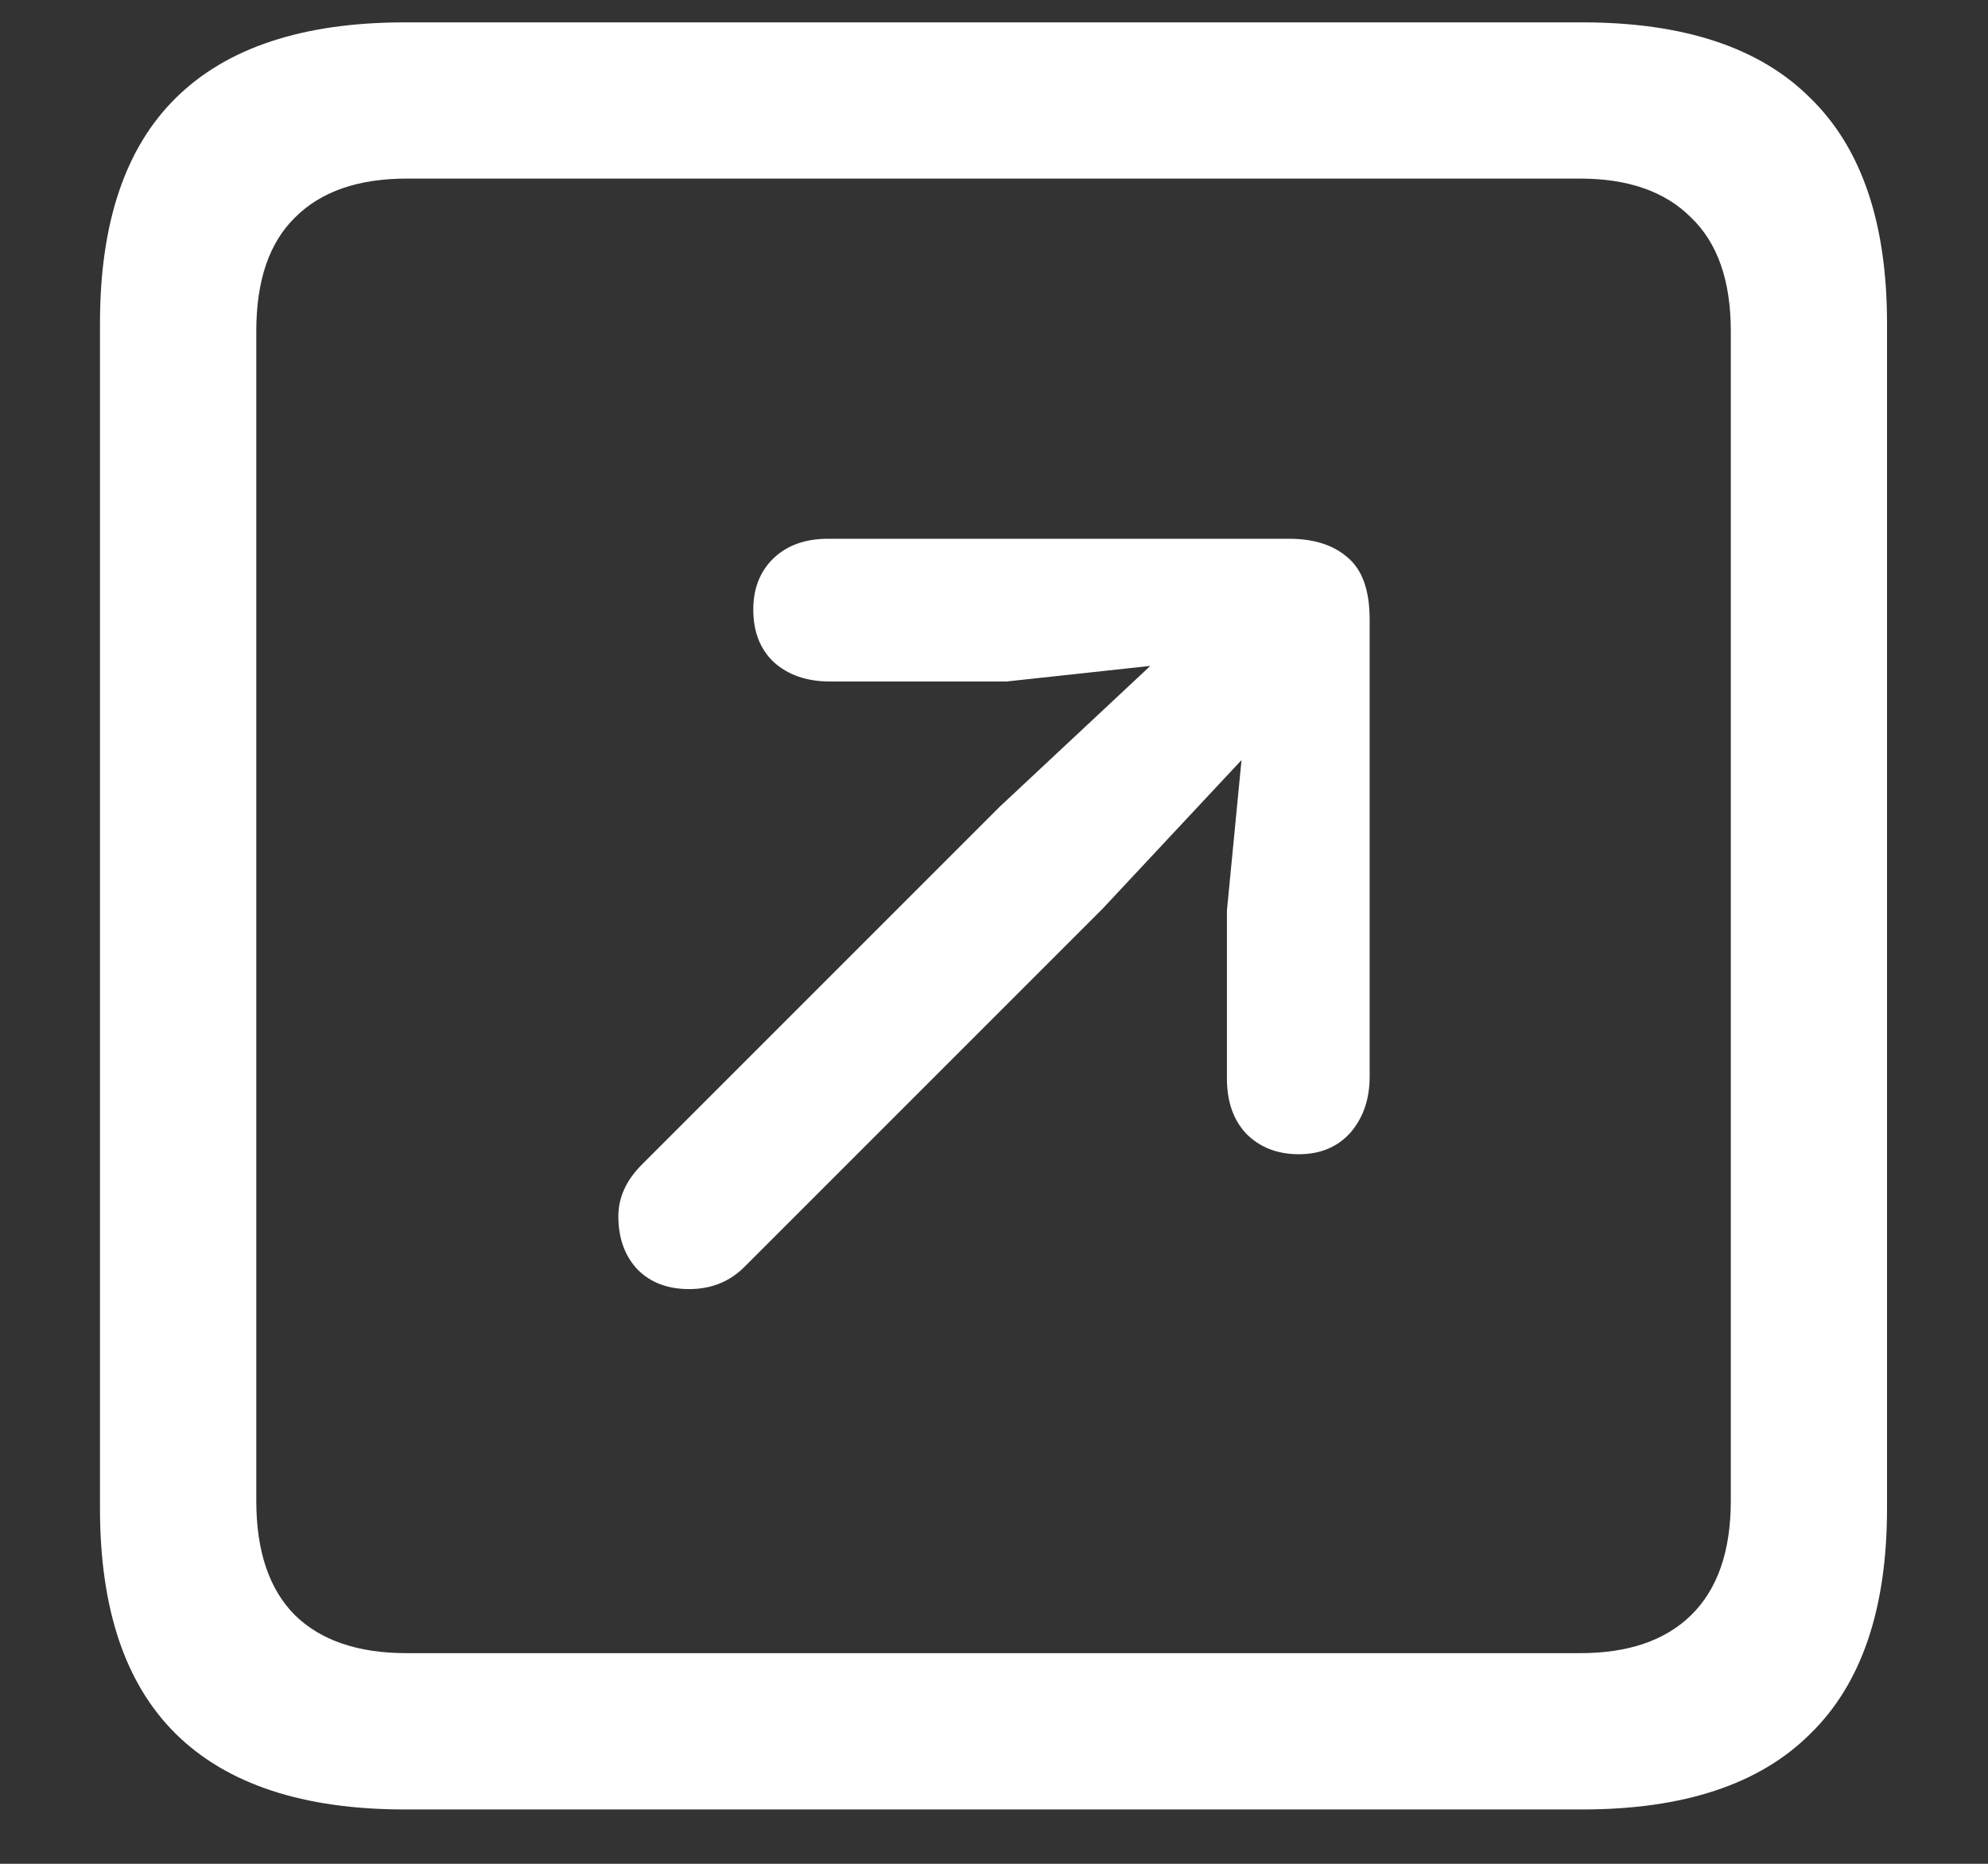 <?xml version="1.0" encoding="UTF-8"?>
<svg xmlns="http://www.w3.org/2000/svg" xmlns:xlink="http://www.w3.org/1999/xlink" width="24" height="22.5" viewBox="0 0 24 22.5" version="1.1">
<rect x="0" y="0" width="24" height="22.5" fill="#333333" stroke="none"/>
<g id="surface1">
<path style=" stroke:none;fill-rule:nonzero;fill:rgb(100%,100%,100%);fill-opacity:1;" d="M 4.887 21.844 L 19.102 21.844 C 20.328 21.844 21.246 21.539 21.855 20.93 C 22.473 20.328 22.781 19.422 22.781 18.211 L 22.781 3.902 C 22.781 2.691 22.473 1.785 21.855 1.184 C 21.246 0.574 20.328 0.27 19.102 0.27 L 4.887 0.27 C 3.66 0.27 2.738 0.574 2.121 1.184 C 1.512 1.785 1.207 2.691 1.207 3.902 L 1.207 18.211 C 1.207 19.422 1.512 20.328 2.121 20.93 C 2.738 21.539 3.66 21.844 4.887 21.844 Z M 4.91 19.957 C 4.324 19.957 3.875 19.805 3.562 19.5 C 3.25 19.188 3.094 18.727 3.094 18.117 L 3.094 3.996 C 3.094 3.387 3.25 2.93 3.562 2.625 C 3.875 2.312 4.324 2.156 4.91 2.156 L 19.078 2.156 C 19.656 2.156 20.102 2.312 20.414 2.625 C 20.734 2.93 20.895 3.387 20.895 3.996 L 20.895 18.117 C 20.895 18.727 20.734 19.188 20.414 19.5 C 20.102 19.805 19.656 19.957 19.078 19.957 Z M 15.68 13.934 C 15.938 13.934 16.145 13.848 16.301 13.676 C 16.457 13.496 16.535 13.27 16.535 12.996 L 16.535 7.477 C 16.535 7.125 16.445 6.875 16.266 6.727 C 16.094 6.578 15.859 6.504 15.562 6.504 L 9.996 6.504 C 9.723 6.504 9.504 6.582 9.34 6.738 C 9.176 6.895 9.094 7.102 9.094 7.359 C 9.094 7.625 9.176 7.836 9.34 7.992 C 9.512 8.148 9.738 8.227 10.02 8.227 L 12.152 8.227 L 13.887 8.039 L 12.07 9.738 L 7.746 14.062 C 7.559 14.25 7.465 14.457 7.465 14.684 C 7.465 14.949 7.543 15.164 7.699 15.328 C 7.855 15.484 8.062 15.562 8.32 15.562 C 8.586 15.562 8.809 15.473 8.988 15.293 L 13.312 10.969 L 14.988 9.176 L 14.812 10.992 L 14.812 13.02 C 14.812 13.301 14.891 13.523 15.047 13.688 C 15.211 13.852 15.422 13.934 15.68 13.934 Z M 15.68 13.934 "/>
</g>
</svg>
